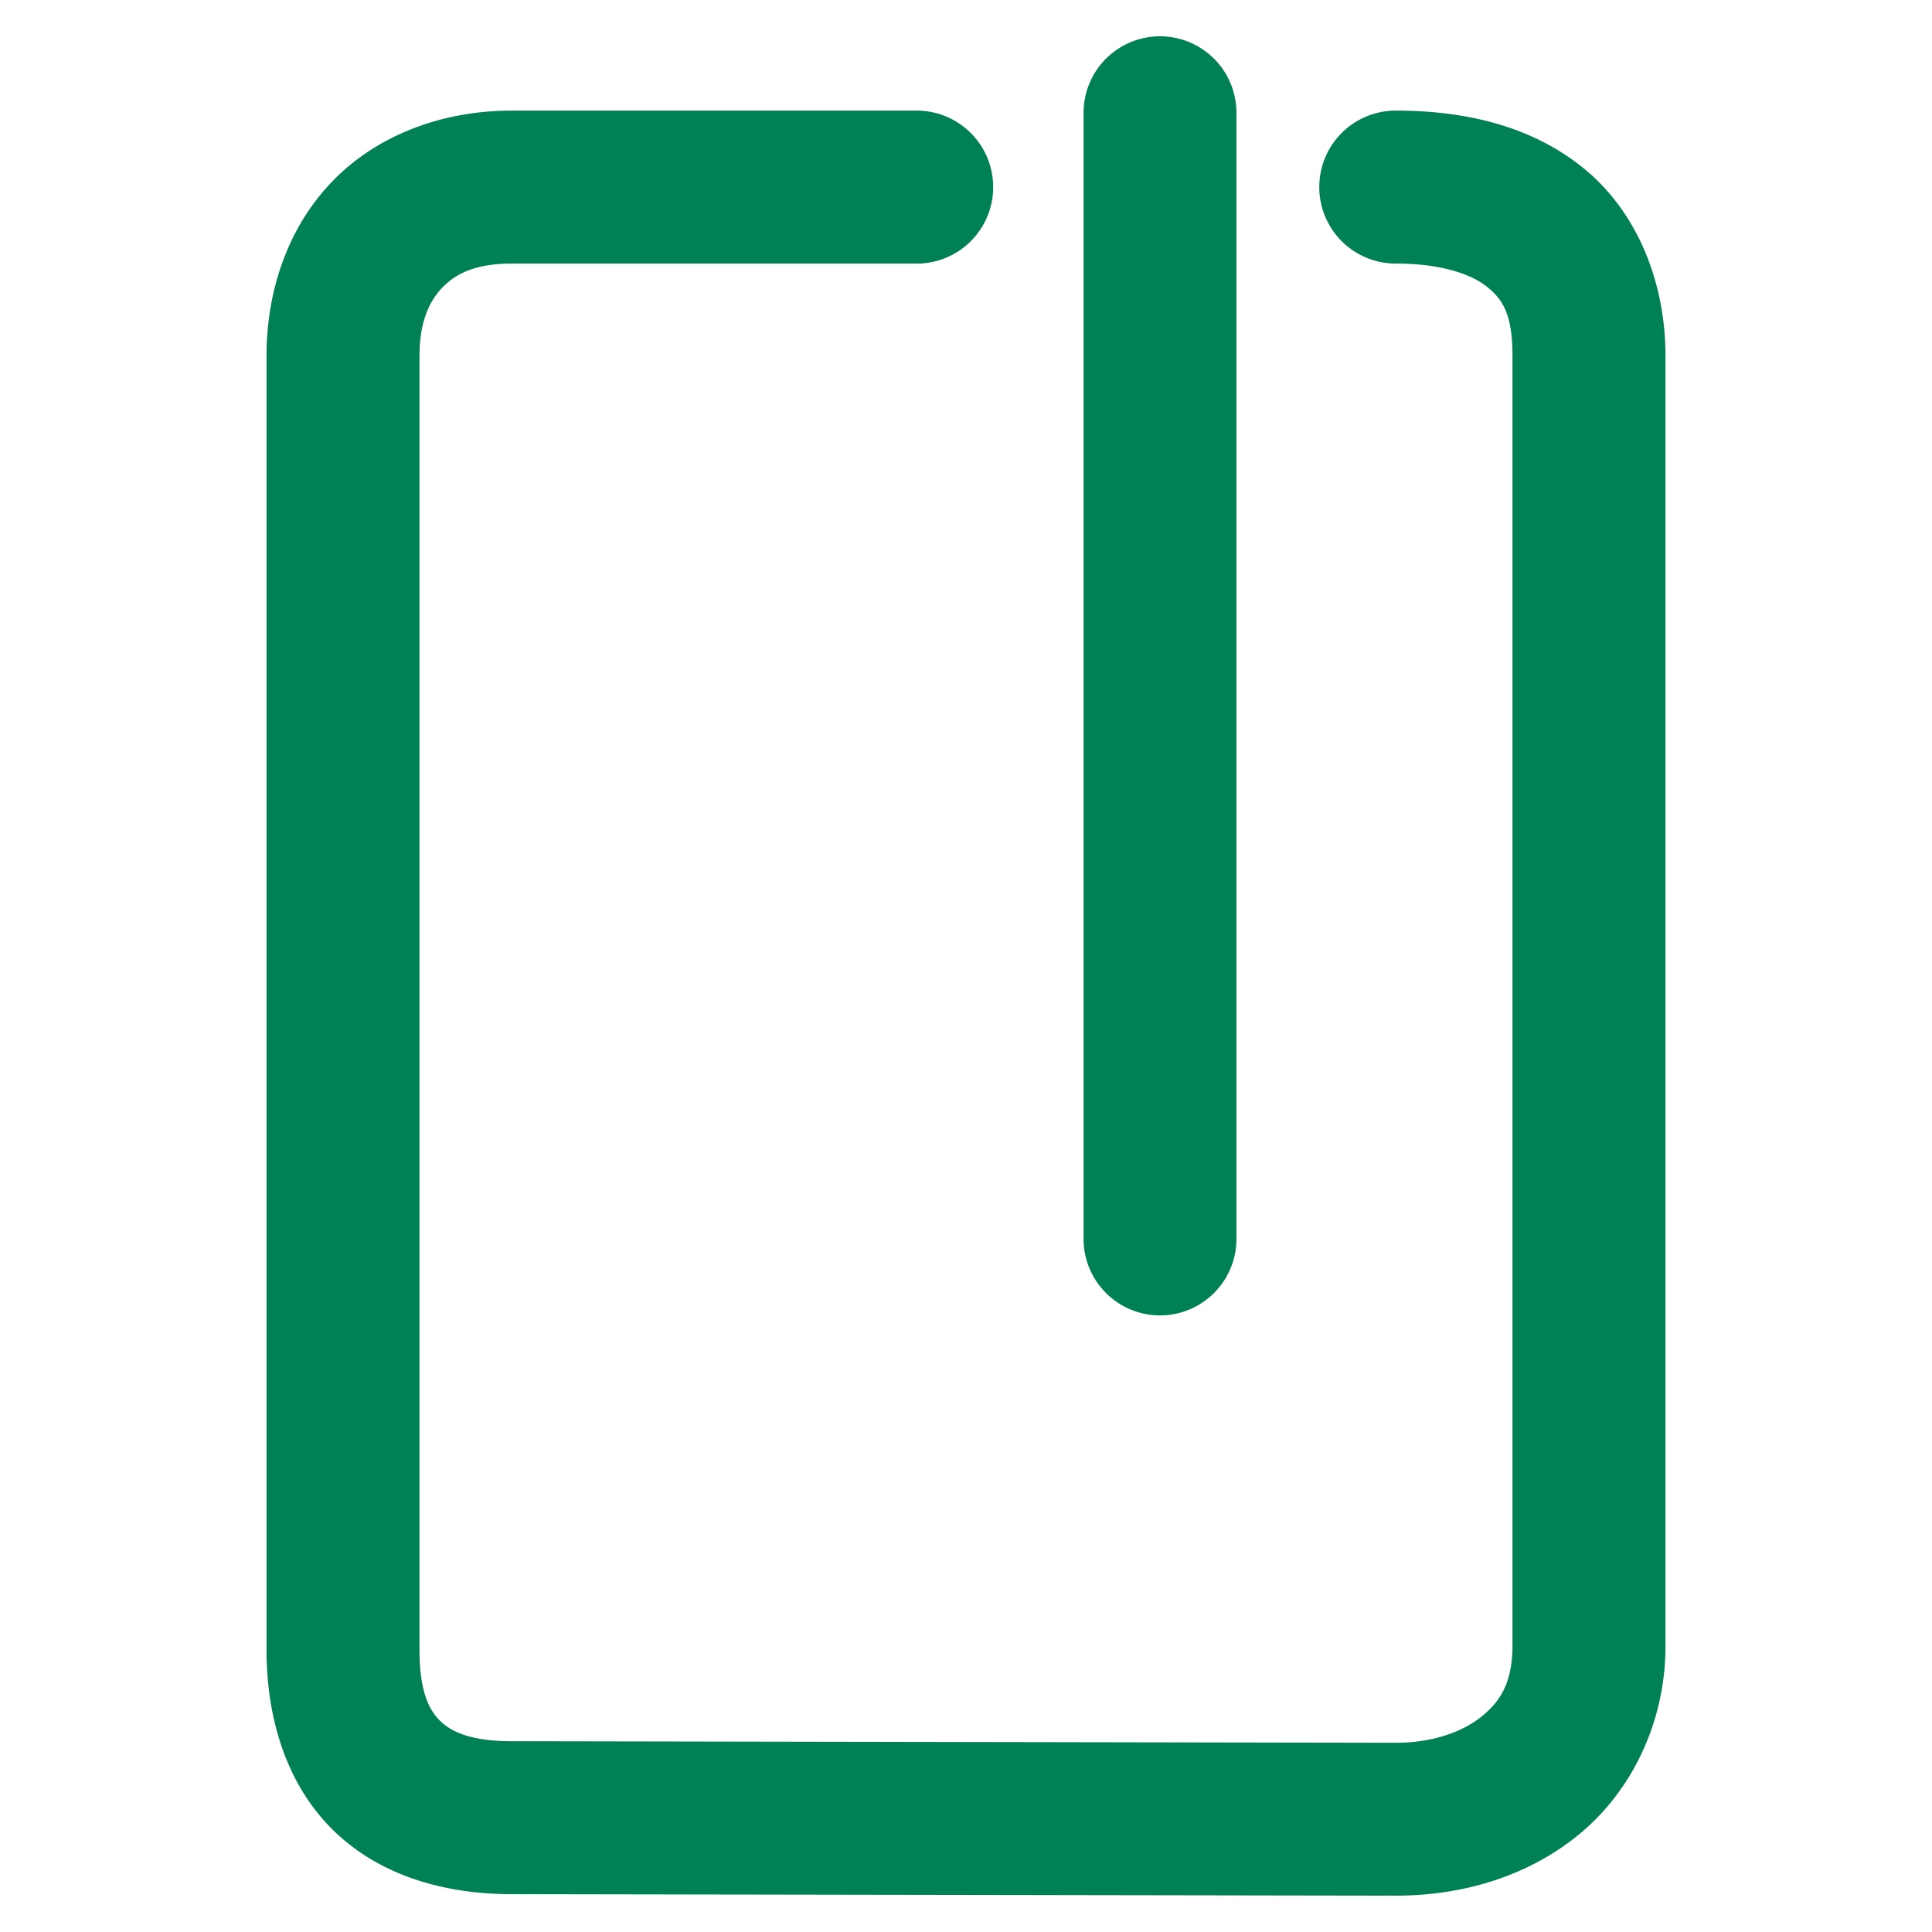 <svg xmlns="http://www.w3.org/2000/svg" width="48" height="48">
	<path d="M 28.819,0.902 A 1.9,1.9 0 0 0 26.921,2.803 V 30.781 a 1.9,1.9 0 0 0 1.898,1.9 1.9,1.9 0 0 0 1.9,-1.9 V 2.803 A 1.9,1.9 0 0 0 28.819,0.902 Z M 12.712,2.748 c -1.745,0 -3.359,0.62 -4.459,1.762 -1.1,1.141 -1.631,2.711 -1.631,4.33 V 40.99 c 0,1.741 0.516,3.372 1.67,4.494 1.153,1.121 2.756,1.575 4.416,1.576 l 21.965,0.037 a 1.9,1.9 0 0 0 0.004,0 c 1.646,0 3.256,-0.469 4.527,-1.5 1.271,-1.031 2.117,-2.67 2.172,-4.514 a 1.9,1.9 0 0 0 0.002,-0.057 V 8.84 c 0,-1.883 -0.737,-3.611 -2.041,-4.666 C 38.033,3.119 36.382,2.748 34.677,2.748 a 1.9,1.9 0 0 0 -1.9,1.9 1.9,1.9 0 0 0 1.9,1.9 c 1.137,0 1.886,0.268 2.271,0.58 0.386,0.312 0.629,0.679 0.629,1.711 V 40.973 c -0.025,0.849 -0.298,1.293 -0.768,1.674 -0.469,0.38 -1.217,0.652 -2.131,0.652 l -21.963,-0.039 a 1.9,1.9 0 0 0 -0.004,0 c -1.007,0 -1.498,-0.234 -1.771,-0.5 -0.273,-0.266 -0.518,-0.719 -0.518,-1.77 V 8.84 c 0,-0.825 0.236,-1.35 0.566,-1.693 0.331,-0.343 0.811,-0.598 1.723,-0.598 H 22.776 A 1.9,1.9 0 0 0 24.675,4.648 1.9,1.9 0 0 0 22.776,2.748 Z" fill="#008055"/>
</svg>
